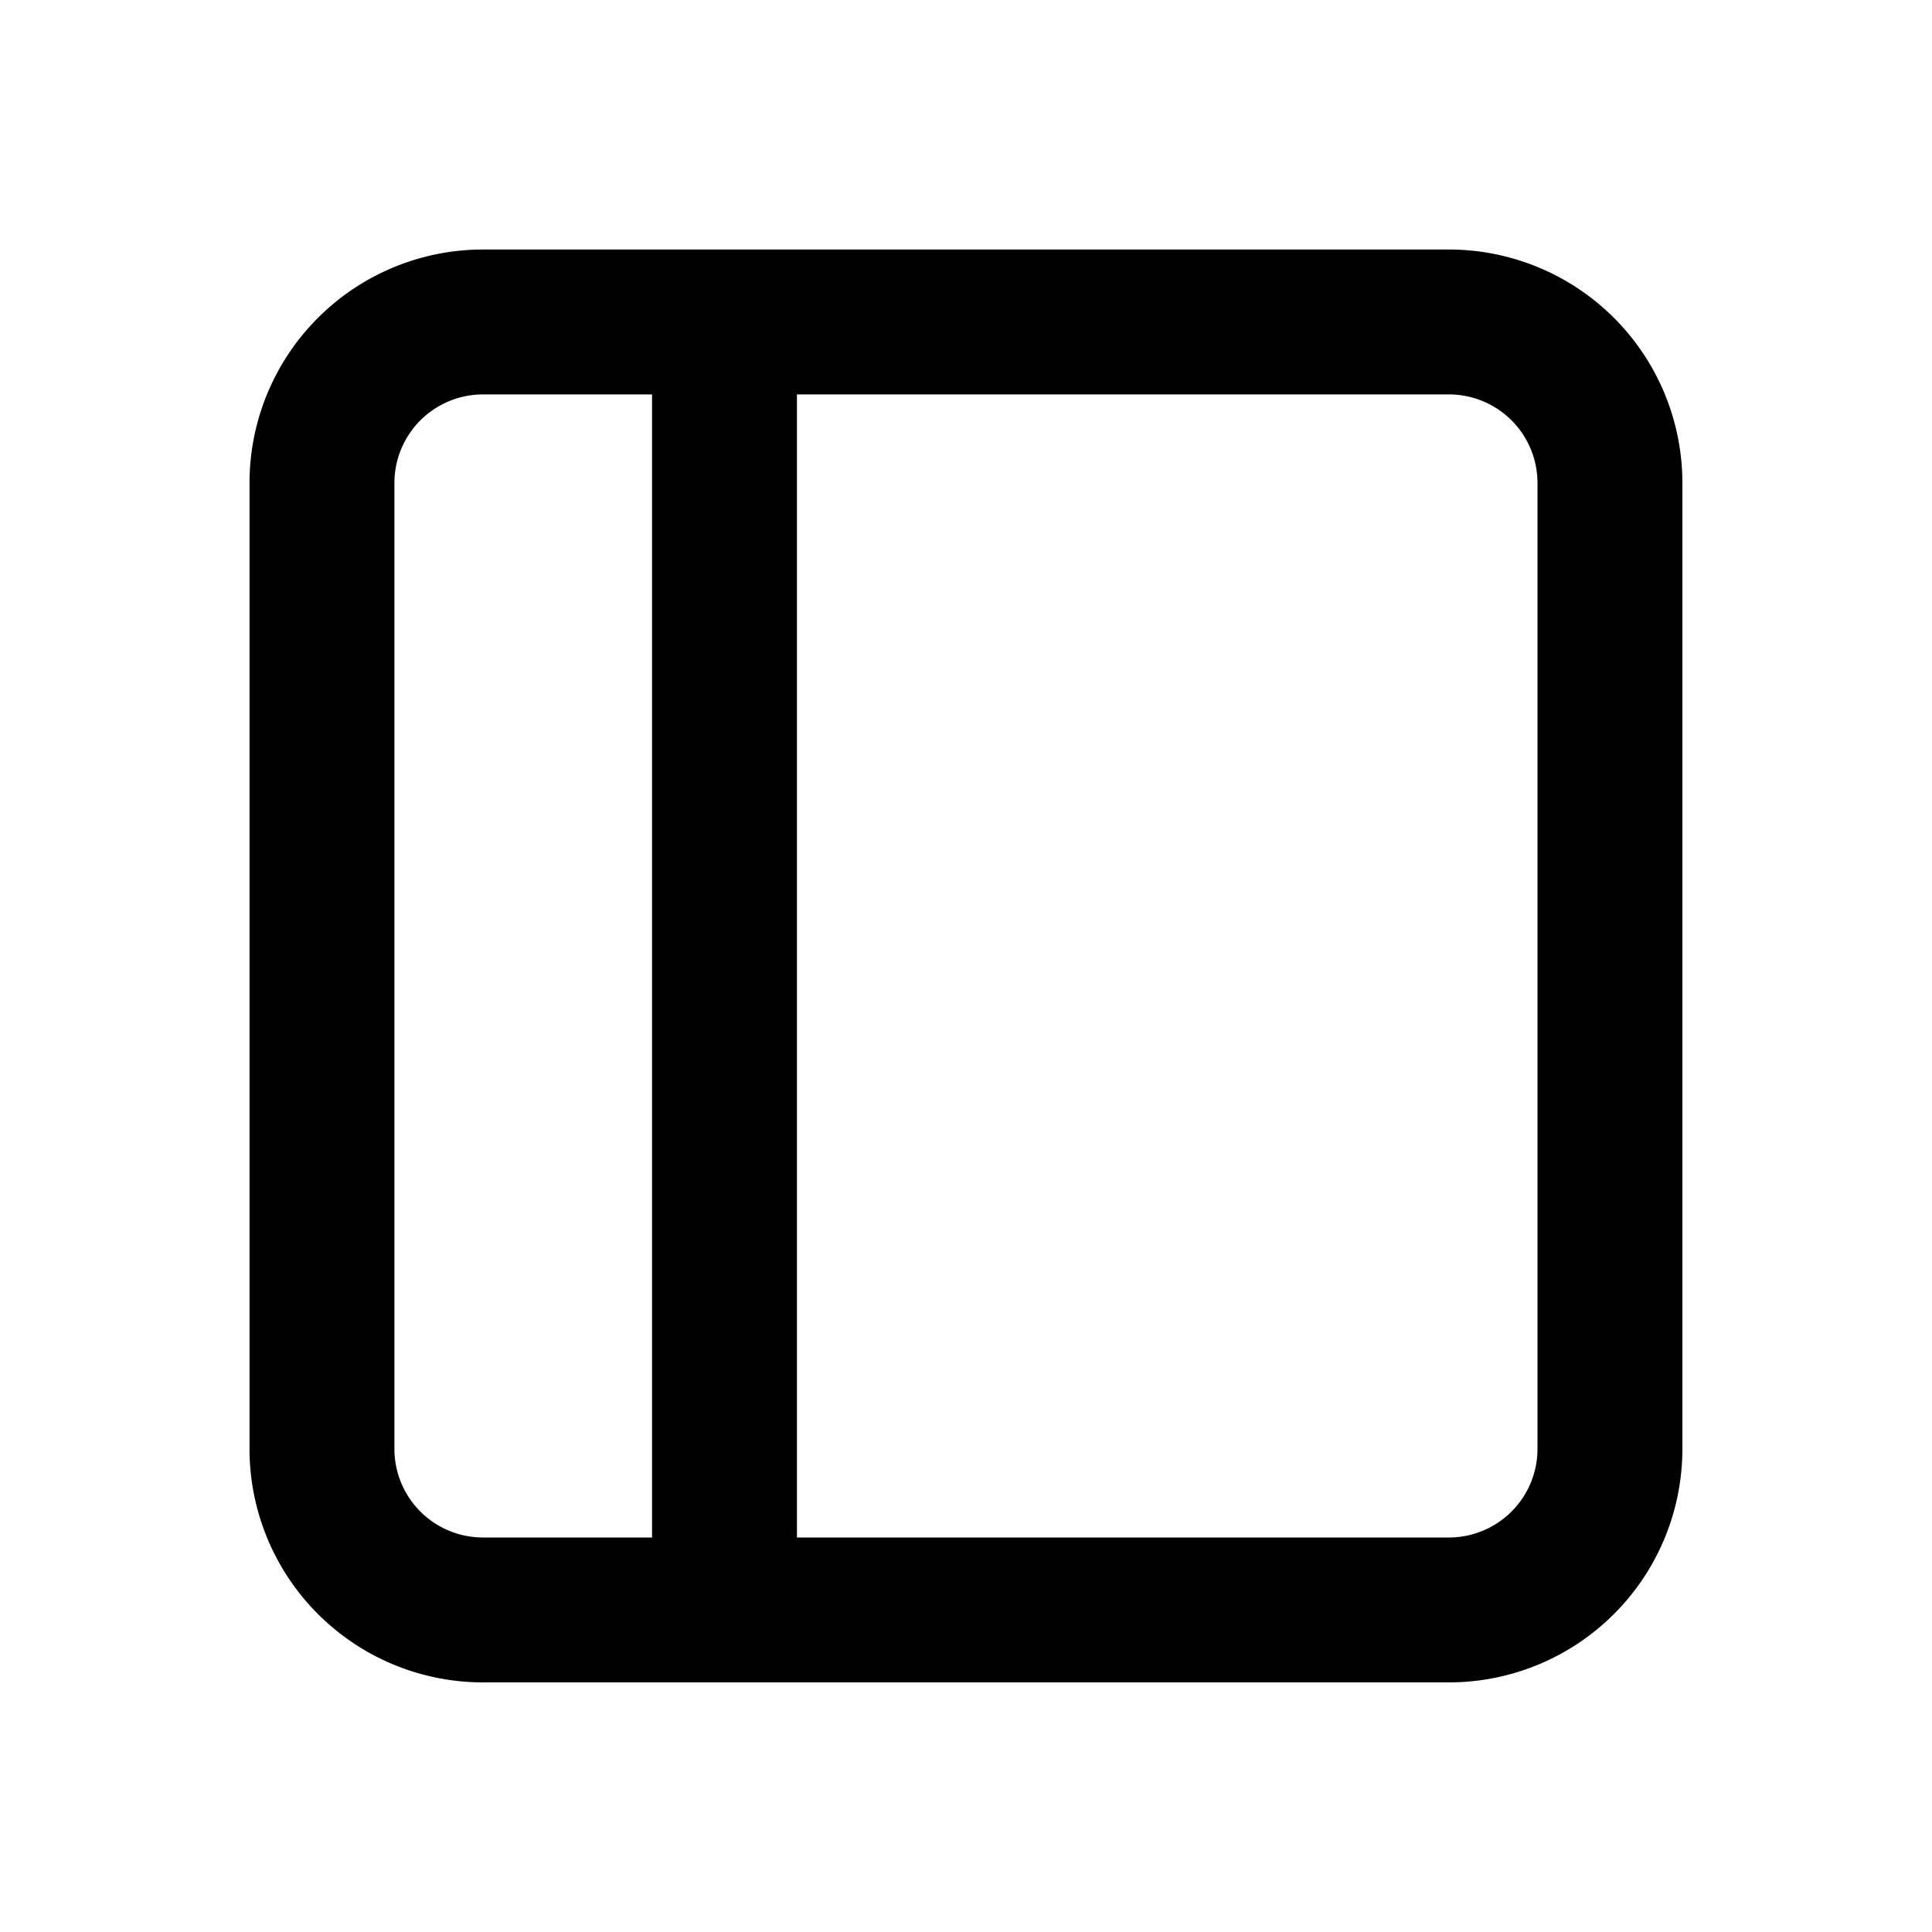 <svg xmlns="http://www.w3.org/2000/svg" viewBox="0 0 20 20">
<path
        fill-rule="evenodd"
        d="M5 4.083A.917.917 0 0 0 4.083 5v10a.917.917 0 0 0 .917.916h1.75V4.083H5Zm0-1.5A2.417 2.417 0 0 0 2.583 5v10A2.417 2.417 0 0 0 5 17.416h10A2.417 2.417 0 0 0 17.416 15V5A2.417 2.417 0 0 0 15 2.583H5Zm3.25 1.5v11.833H15a.917.917 0 0 0 .916-.916V5A.917.917 0 0 0 15 4.083H8.25Z"
        clip-rule="evenodd"
      />
</svg>
